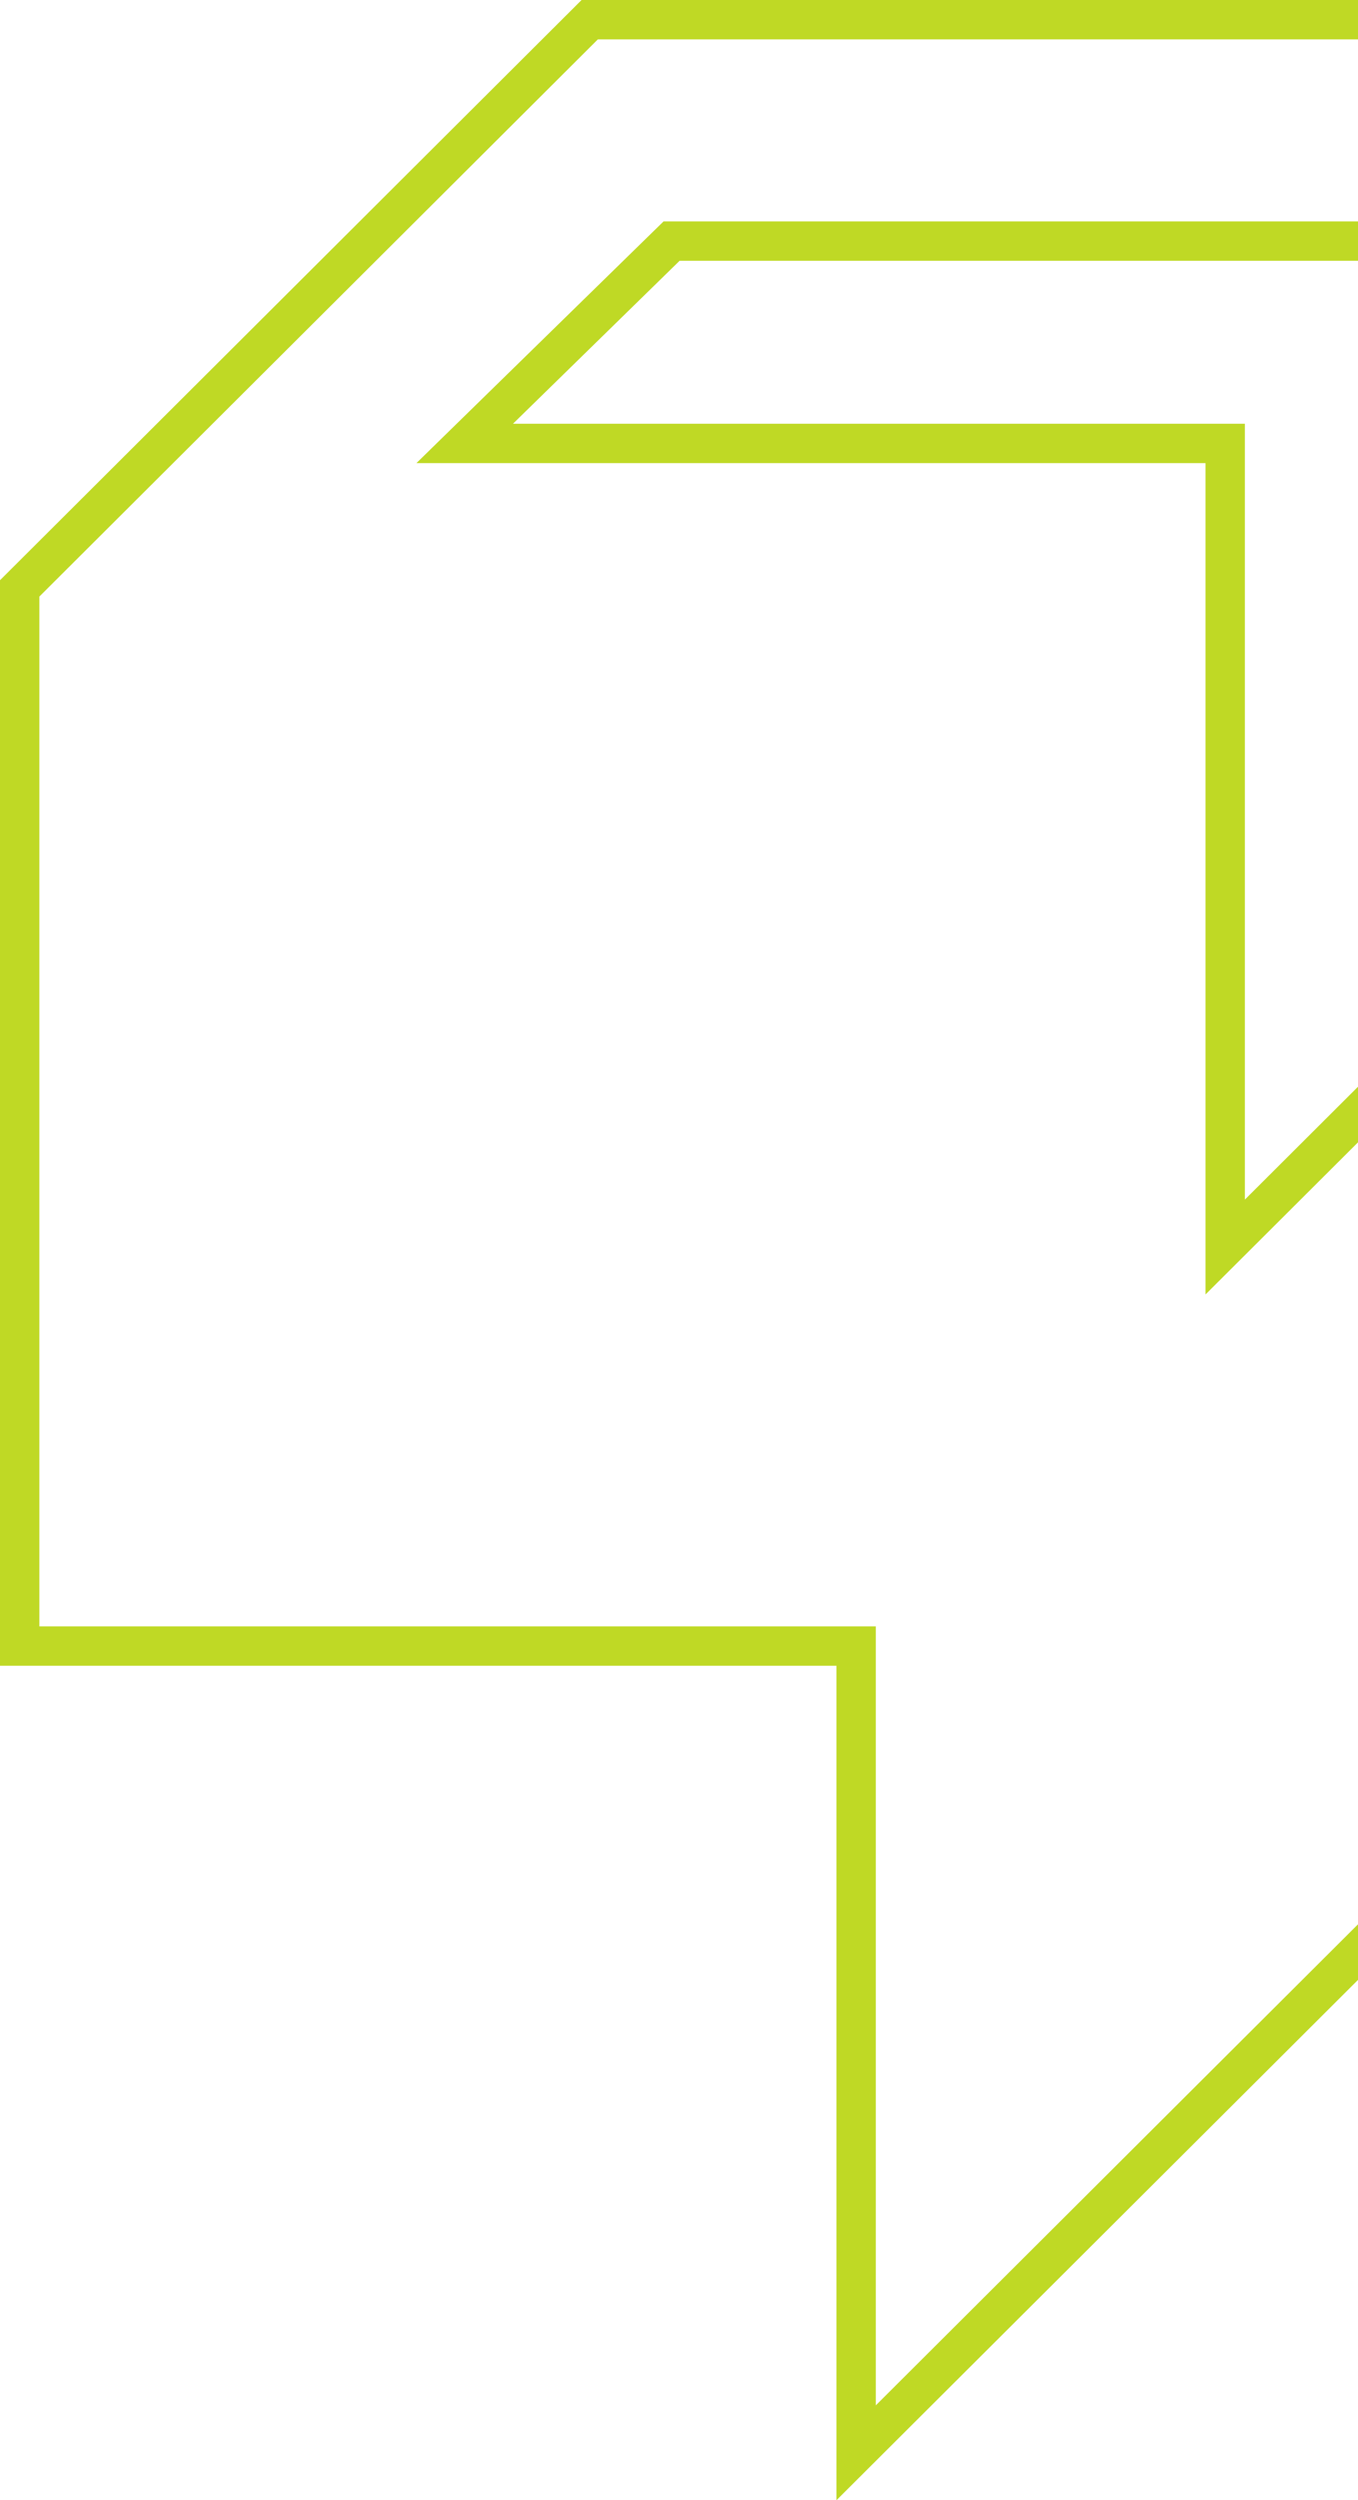 <svg width="69" height="127" viewBox="0 0 69 127" fill="none" xmlns="http://www.w3.org/2000/svg">
<path d="M43.5 84.612V83.612H42.5H1V29.888L29.964 1H84V84.197L43.5 124.59V84.612ZM62.252 60.934V63.343L63.958 61.642L71.966 53.654H72.719V52.654V13.246V12.246H71.719H34.531H34.124L33.832 12.531L25.365 20.81L23.611 22.525H26.064H62.252V60.934Z" stroke="#BFD925" stroke-width="2"/>
</svg>
